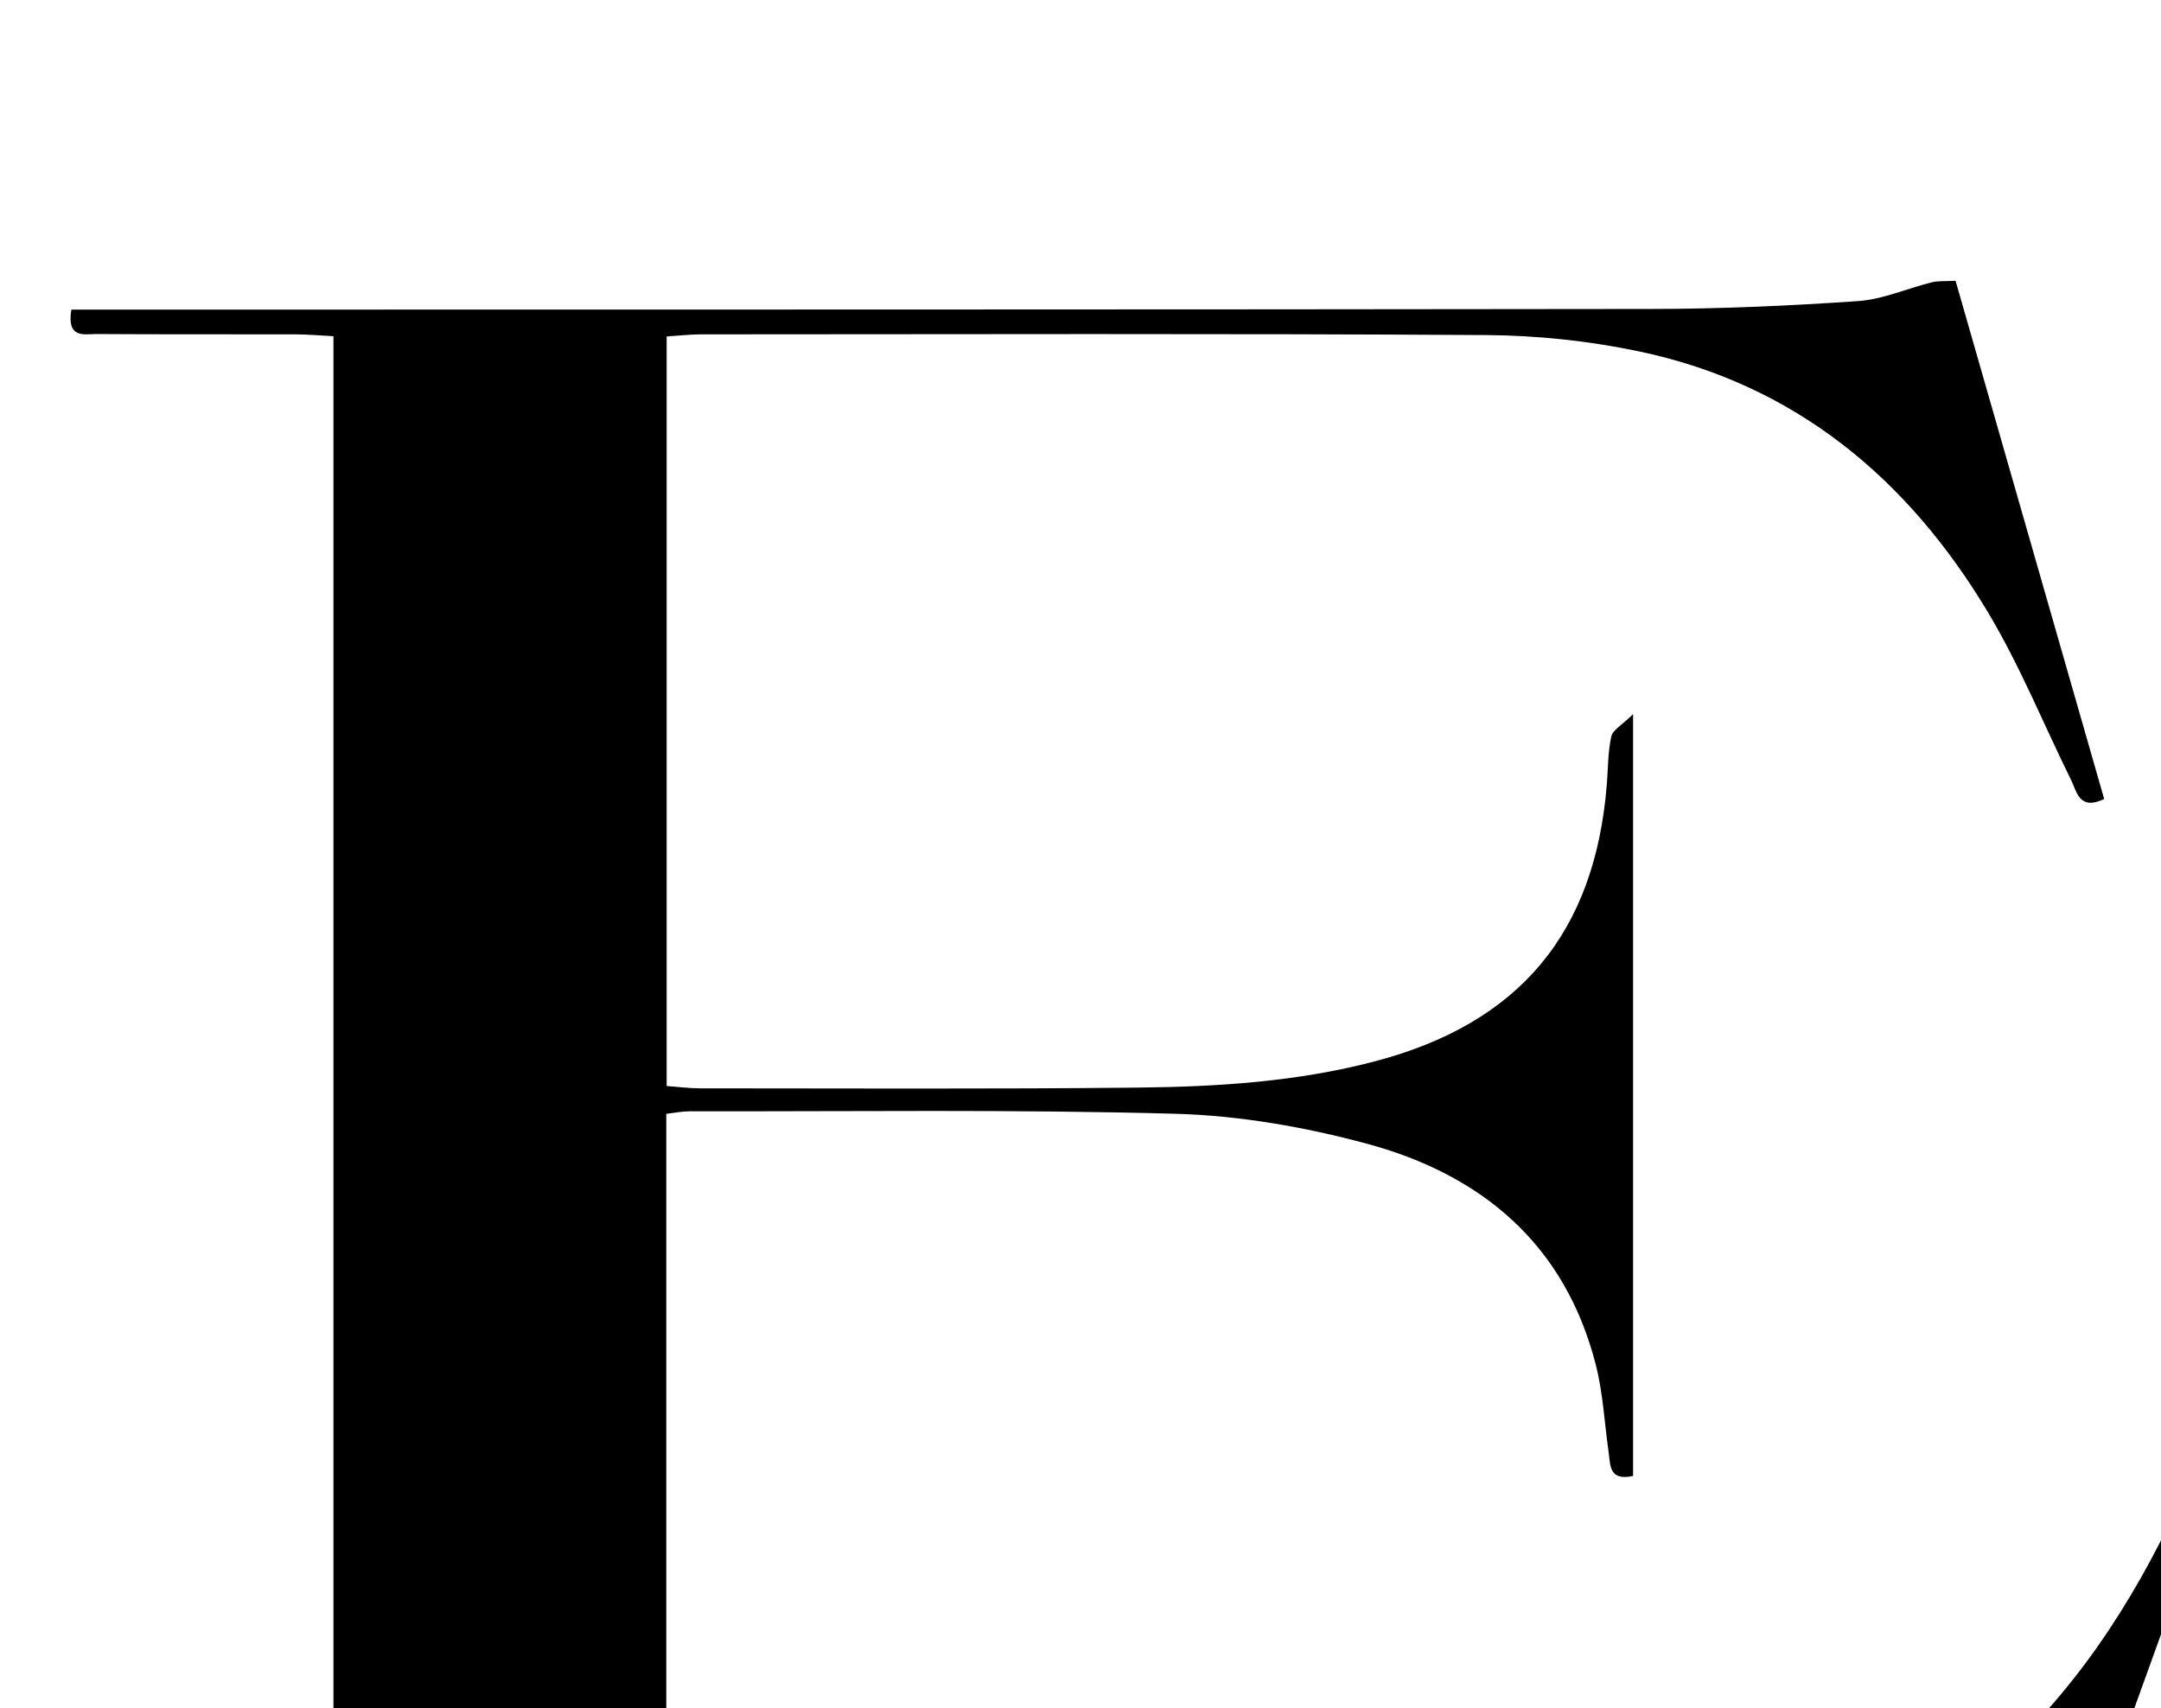 <?xml version="1.0" encoding="iso-8859-1"?>
<!-- Generator: Adobe Illustrator 25.2.1, SVG Export Plug-In . SVG Version: 6.00 Build 0)  -->
<svg version="1.1" xmlns="http://www.w3.org/2000/svg" xmlns:xlink="http://www.w3.org/1999/xlink" x="0px" y="0px"
	 viewBox="0 0 293.32 231.847" style="enable-background:new 0 0 293.32 231.847;" xml:space="preserve">
<g>
	<path d="M302.734,195.757c-8.982,24.892-17.823,49.389-26.777,74.203c-1.217-0.18-2.633,0.042-3.323-0.564
		c-3.281-2.88-7.332-3.127-11.254-3.314c-11.309-0.538-22.632-1.024-33.951-1.09c-51.484-0.298-102.97-0.518-154.455-0.607
		c-18.159-0.032-36.32,0.392-54.48,0.597c-2.815,0.032-5.632,0.004-8.651,0.004c-0.841-2.325-0.593-3.69,2.065-3.709
		c3.666-0.027,7.331-0.03,10.997-0.032c7.312-0.004,14.625-0.001,22.356-0.001c0-71.917,0-143.458,0-215.608
		c-1.685-0.086-3.439-0.246-5.194-0.252c-8.998-0.027-17.996,0.019-26.993-0.044c-1.622-0.011-4.048,0.694-3.389-3.312
		c1.641,0,3.387,0,5.132,0c69.812-0.015,139.624,0.007,209.436-0.09c9.322-0.013,18.657-0.427,27.957-1.07
		c3.37-0.233,6.647-1.717,9.988-2.544c0.917-0.227,1.911-0.137,3.237-0.214c6.75,23.54,13.463,46.949,20.176,70.356
		c-3.416,1.579-3.691-0.96-4.496-2.592c-3.748-7.6-6.947-15.524-11.286-22.767c-10.891-18.181-26.203-30.959-47.364-35.411
		c-6.795-1.43-13.856-2.173-20.802-2.215c-35.49-0.219-70.982-0.109-106.474-0.097c-1.465,0-2.93,0.173-4.704,0.286
		c0,33.975,0,67.685,0,101.743c1.632,0.119,3.082,0.316,4.531,0.316c19.828,0.001,39.658,0.114,59.485-0.101
		c10.818-0.117,21.621-0.795,32.18-3.581c19.546-5.157,29.818-17.408,31.423-37.628c0.171-2.159,0.14-4.362,0.603-6.456
		c0.194-0.878,1.432-1.525,2.955-3.025c0,35.356,0,69.406,0,103.401c-3.302,0.732-3.068-1.482-3.32-3.242
		c-0.563-3.948-0.757-7.989-1.736-11.831c-4.16-16.319-15.429-25.789-31.043-30.012c-8.44-2.282-17.306-3.83-26.026-4.073
		c-21.979-0.611-43.983-0.298-65.977-0.335c-0.957-0.002-1.914,0.203-3.124,0.339c0,36.624,0,73.021,0,109.66
		c1.348,0.146,2.466,0.374,3.584,0.373c39.822-0.039,79.649,0.269,119.464-0.3c23.094-0.33,43.728-8.088,60.461-24.63
		c10.706-10.584,18.107-23.346,23.984-37.084C298.629,197.573,298.646,194.983,302.734,195.757z"/>
</g>
</svg>
